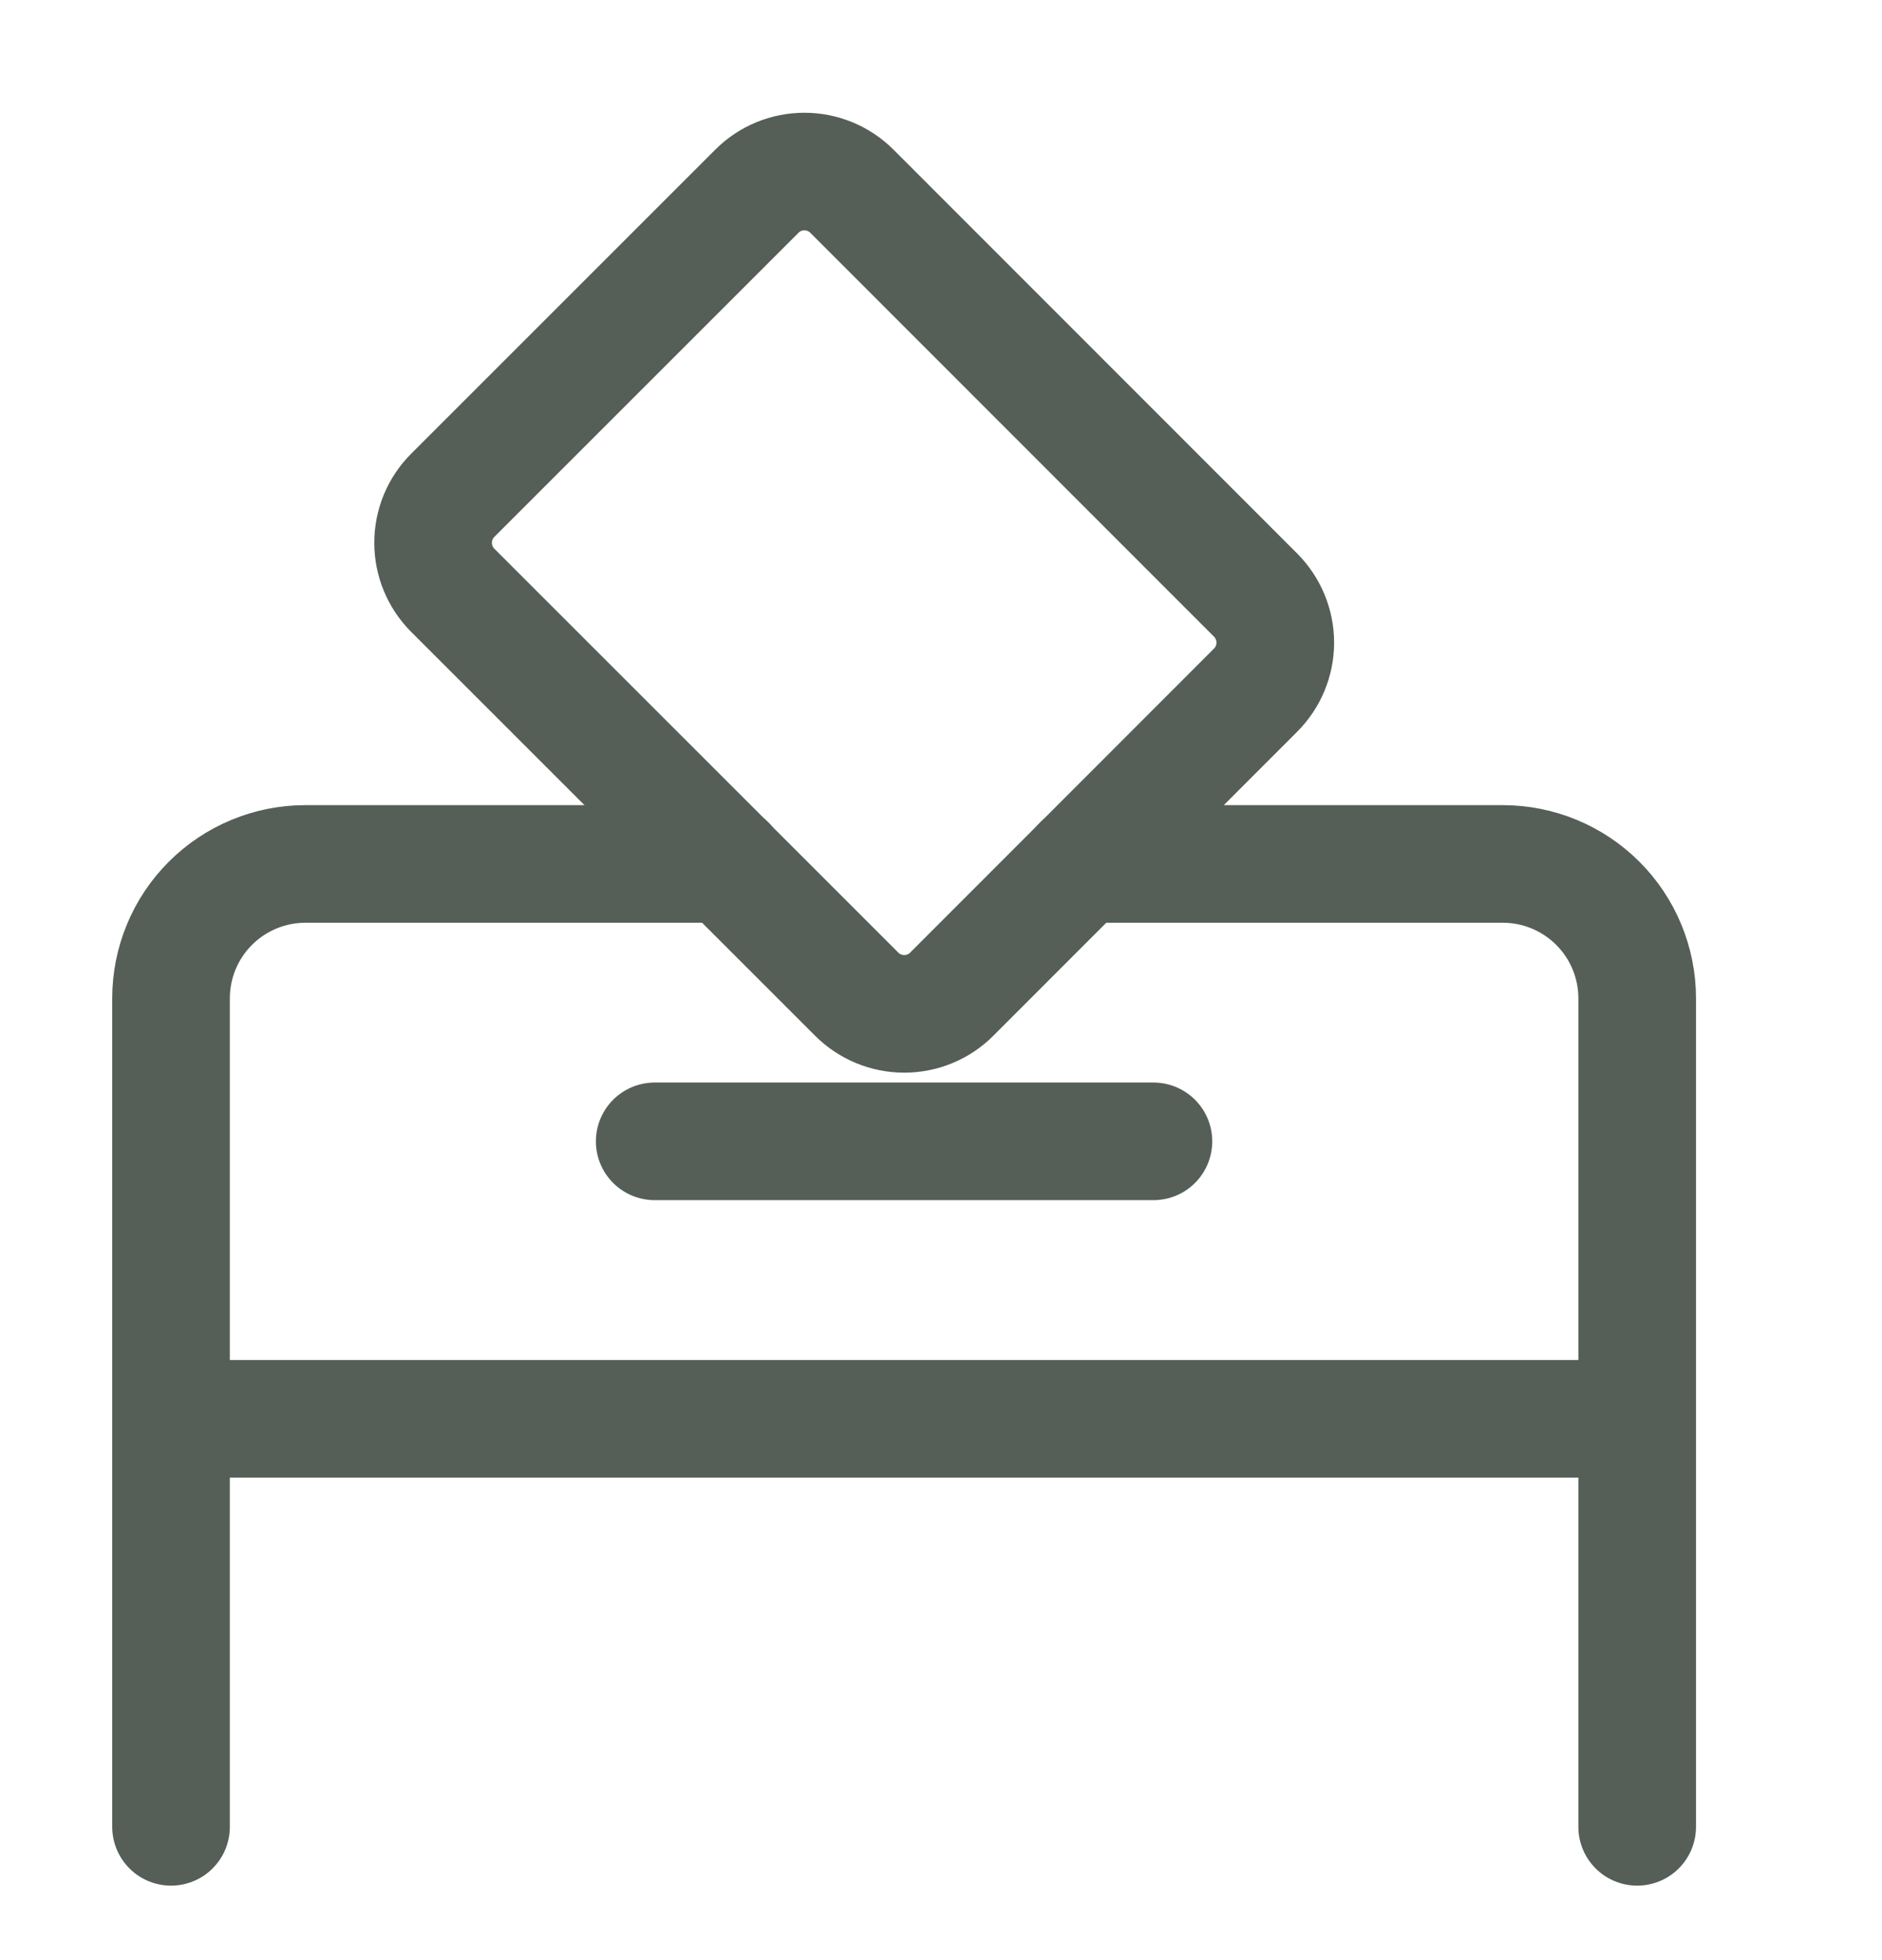 <svg width="24" height="25" viewBox="0 0 24 25" fill="none" xmlns="http://www.w3.org/2000/svg">
<g clip-path="url(#clip0_20_274)">
<path d="M9.268 11.019H3.895C3.44 11.019 3.004 11.2 2.683 11.521C2.361 11.843 2.181 12.279 2.181 12.733V18.096M2.181 18.096H20.878M2.181 18.096V23.3M20.878 18.096V12.733C20.878 12.279 20.698 11.843 20.376 11.521C20.055 11.2 19.619 11.019 19.164 11.019H13.795M20.878 18.096V23.3" stroke="#565E58" stroke-width="1.5" stroke-linecap="round" stroke-linejoin="round"/>
<path d="M8.349 14.557H14.709M16.012 8.802L12.137 12.68C11.977 12.841 11.759 12.931 11.531 12.931C11.304 12.931 11.086 12.841 10.925 12.68L5.774 7.529C5.613 7.368 5.523 7.15 5.523 6.923C5.523 6.695 5.613 6.477 5.774 6.317L9.652 2.439C9.812 2.278 10.03 2.188 10.258 2.188C10.485 2.188 10.703 2.278 10.864 2.439L16.012 7.59C16.172 7.751 16.263 7.969 16.263 8.196C16.263 8.424 16.172 8.642 16.012 8.802Z" stroke="#565E58" stroke-width="1.5" stroke-linecap="round" stroke-linejoin="round"/>
</g>
<defs>
<clipPath id="clip0_20_274">
<rect width="24" height="24" fill="white" transform="translate(0 0.5)"/>
</clipPath>
</defs>
</svg>
